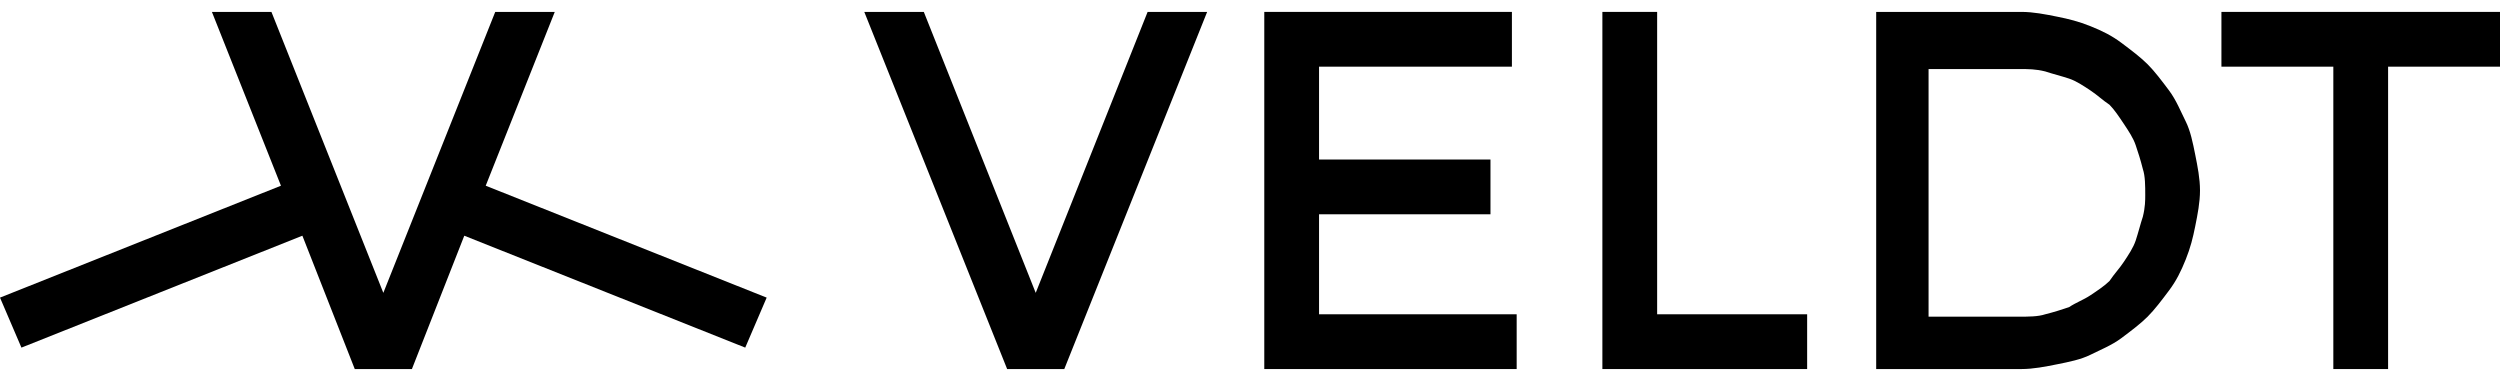 <svg xmlns="http://www.w3.org/2000/svg" xmlns:xlink="http://www.w3.org/1999/xlink" version="1.1" id="Calque_1" x="0px" y="0px" viewBox="0 0 105 16" style="enable-background:new 0 0 105 16;" xml:space="preserve">
	<style type="text/css">
		.lv0{fill:#233658;}
	</style>
	<g>
		<g>
			<polygon className="lv0" points="20.4,7.8 23.3,0.5 20.8,0.5 16.1,12.3 11.4,0.5 8.9,0.5 11.8,7.8 0,12.5 0.9,14.6 12.7,9.9     14.9,15.5 17.3,15.5 19.5,9.9 31.3,14.6 32.2,12.5   "></polygon>
			<g>
				<polygon className="lv0" points="67.3,0.5 69.6,0.5 69.6,13.2 75.9,13.2 75.9,15.5 67.3,15.5    "></polygon>
				<polygon className="lv0" points="53.1,0.5 63.5,0.5 63.5,2.8 55.4,2.8 55.4,6.7 62.6,6.7 62.6,9 55.4,9 55.4,13.2 63.7,13.2      63.7,15.5 53.1,15.5    "></polygon>
				<polygon className="lv0" points="43.5,12.3 38.8,0.5 36.3,0.5 42.3,15.5 44.7,15.5 50.7,0.5 48.2,0.5    "></polygon>
				<polygon className="lv0" points="98,15.5 100.3,15.5 100.3,2.8 105,2.8 105,0.5 93.3,0.5 93.3,2.8 98,2.8    "></polygon>
				<path className="lv0" d="M92.2,6.5c-0.1-0.5-0.2-1-0.4-1.4c-0.2-0.4-0.4-0.9-0.7-1.3c-0.3-0.4-0.6-0.8-0.9-1.1s-0.7-0.6-1.1-0.9     s-0.8-0.5-1.3-0.7s-0.9-0.3-1.4-0.4s-1-0.2-1.5-0.2c-2,0-4.1,0-6.1,0c0,5,0,10,0,15c2,0,4.1,0,6.1,0c0.5,0,1-0.1,1.5-0.2     c0.5-0.1,1-0.2,1.4-0.4s0.9-0.4,1.3-0.7s0.8-0.6,1.1-0.9c0.3-0.3,0.6-0.7,0.9-1.1c0.3-0.4,0.5-0.8,0.7-1.3s0.3-0.9,0.4-1.4     s0.2-1,0.2-1.5S92.3,7,92.2,6.5z M90,9.1c-0.1,0.3-0.2,0.7-0.3,1c-0.1,0.3-0.3,0.6-0.5,0.9c-0.2,0.3-0.4,0.5-0.6,0.8     c-0.2,0.2-0.5,0.4-0.8,0.6c-0.3,0.2-0.6,0.3-0.9,0.5c-0.3,0.1-0.6,0.2-1,0.3c-0.3,0.1-0.7,0.1-1.1,0.1c-1.3,0-2.6,0-3.8,0     c0-3.5,0-6.9,0-10.4c1.3,0,2.6,0,3.8,0c0.4,0,0.7,0,1.1,0.1c0.3,0.1,0.7,0.2,1,0.3s0.6,0.3,0.9,0.5c0.3,0.2,0.5,0.4,0.8,0.6     c0.2,0.2,0.4,0.5,0.6,0.8s0.4,0.6,0.5,0.9s0.2,0.6,0.3,1c0.1,0.3,0.1,0.7,0.1,1.1C90.1,8.4,90.1,8.7,90,9.1z"></path>
			</g>
		</g>
	</g>
</svg>
